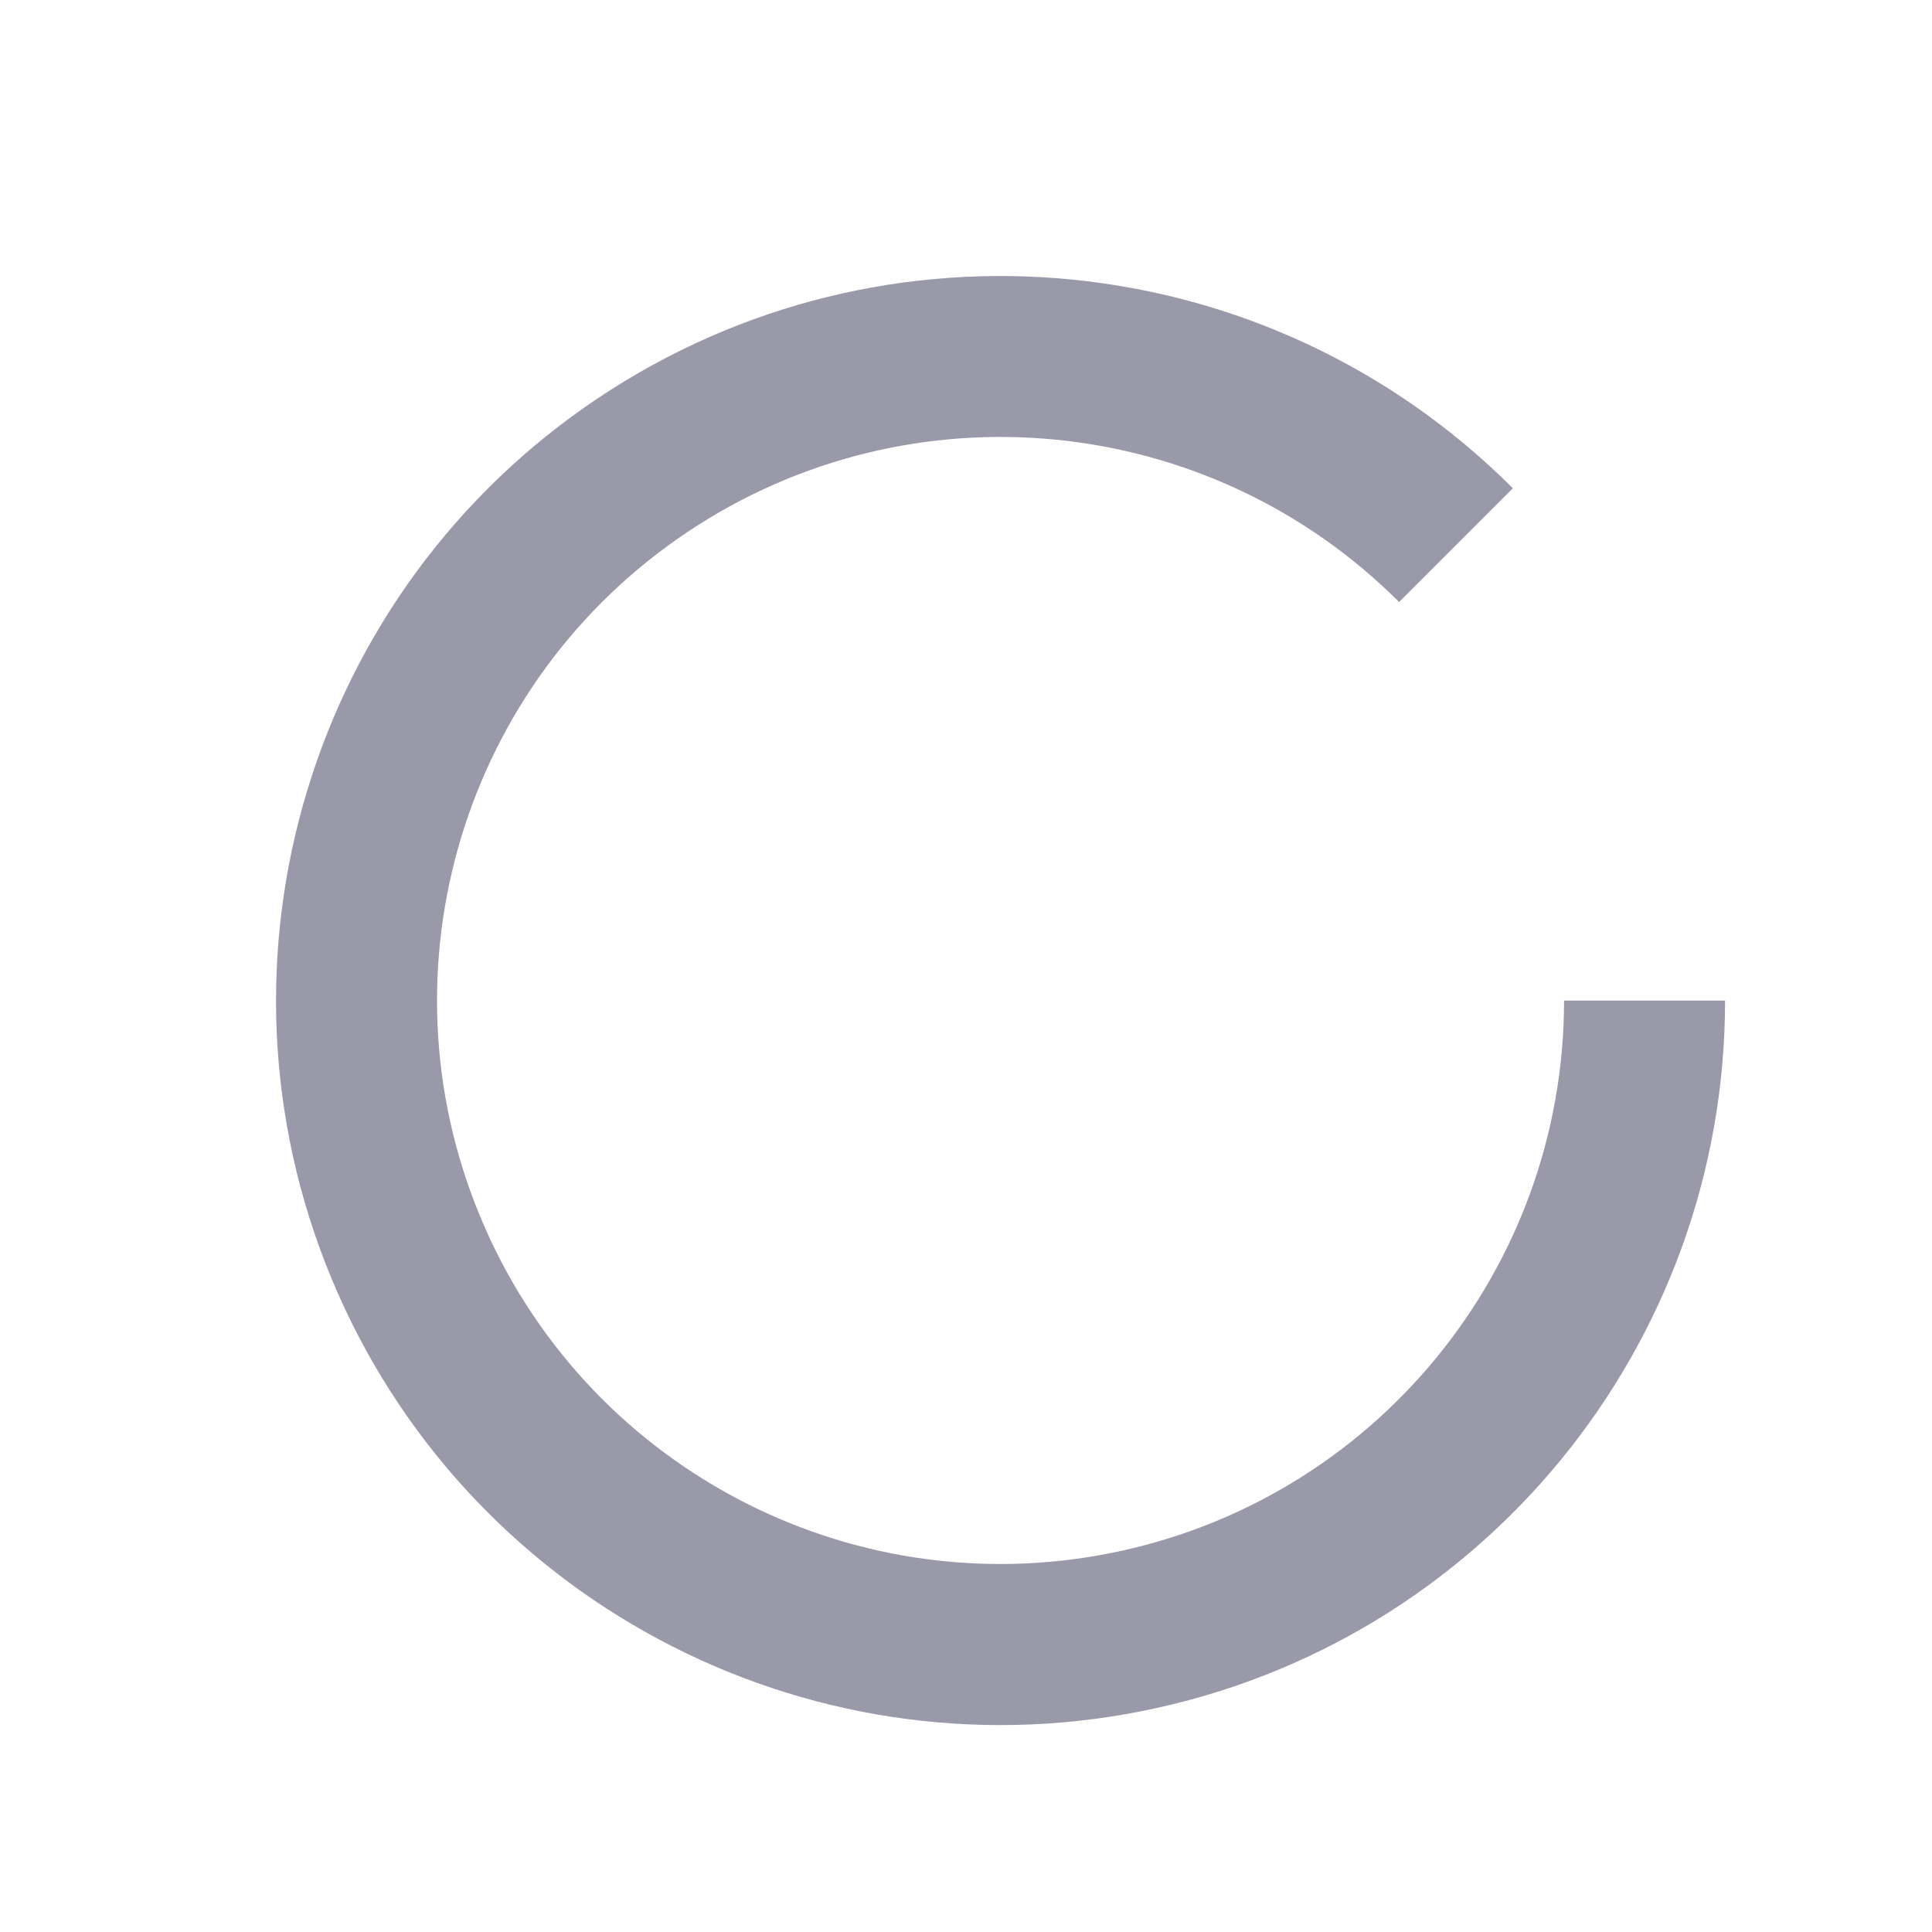 <?xml version="1.0" encoding="UTF-8"?>
<svg width="18px" height="18px" viewBox="0 0 18 18" version="1.1" xmlns="http://www.w3.org/2000/svg" xmlns:xlink="http://www.w3.org/1999/xlink">
    <title>切片</title>
    <g id="页面-1" stroke="none" stroke-width="1" fill="none" fill-rule="evenodd">
        <g id="切图" transform="translate(-476, -345)">
            <g id="ico/播放" transform="translate(476, 345)">
                <rect id="矩形" x="0" y="0" width="18" height="18"></rect>
                <path d="M14.095,4.549 L13.035,5.609 C11.264,3.838 8.488,3.564 6.406,4.956 C4.323,6.347 3.513,9.016 4.472,11.33 C5.43,13.644 7.889,14.959 10.346,14.47 C12.803,13.982 14.572,11.826 14.572,9.322 L16.072,9.322 C16.072,12.542 13.797,15.314 10.639,15.942 C7.481,16.57 4.318,14.88 3.086,11.905 C1.854,8.929 2.895,5.498 5.572,3.709 C8.25,1.92 11.818,2.272 14.095,4.549 L14.095,4.549 Z" id="路径" fill="#9A99AA" fill-rule="nonzero"></path>
            </g>
        </g>
    </g>
</svg>